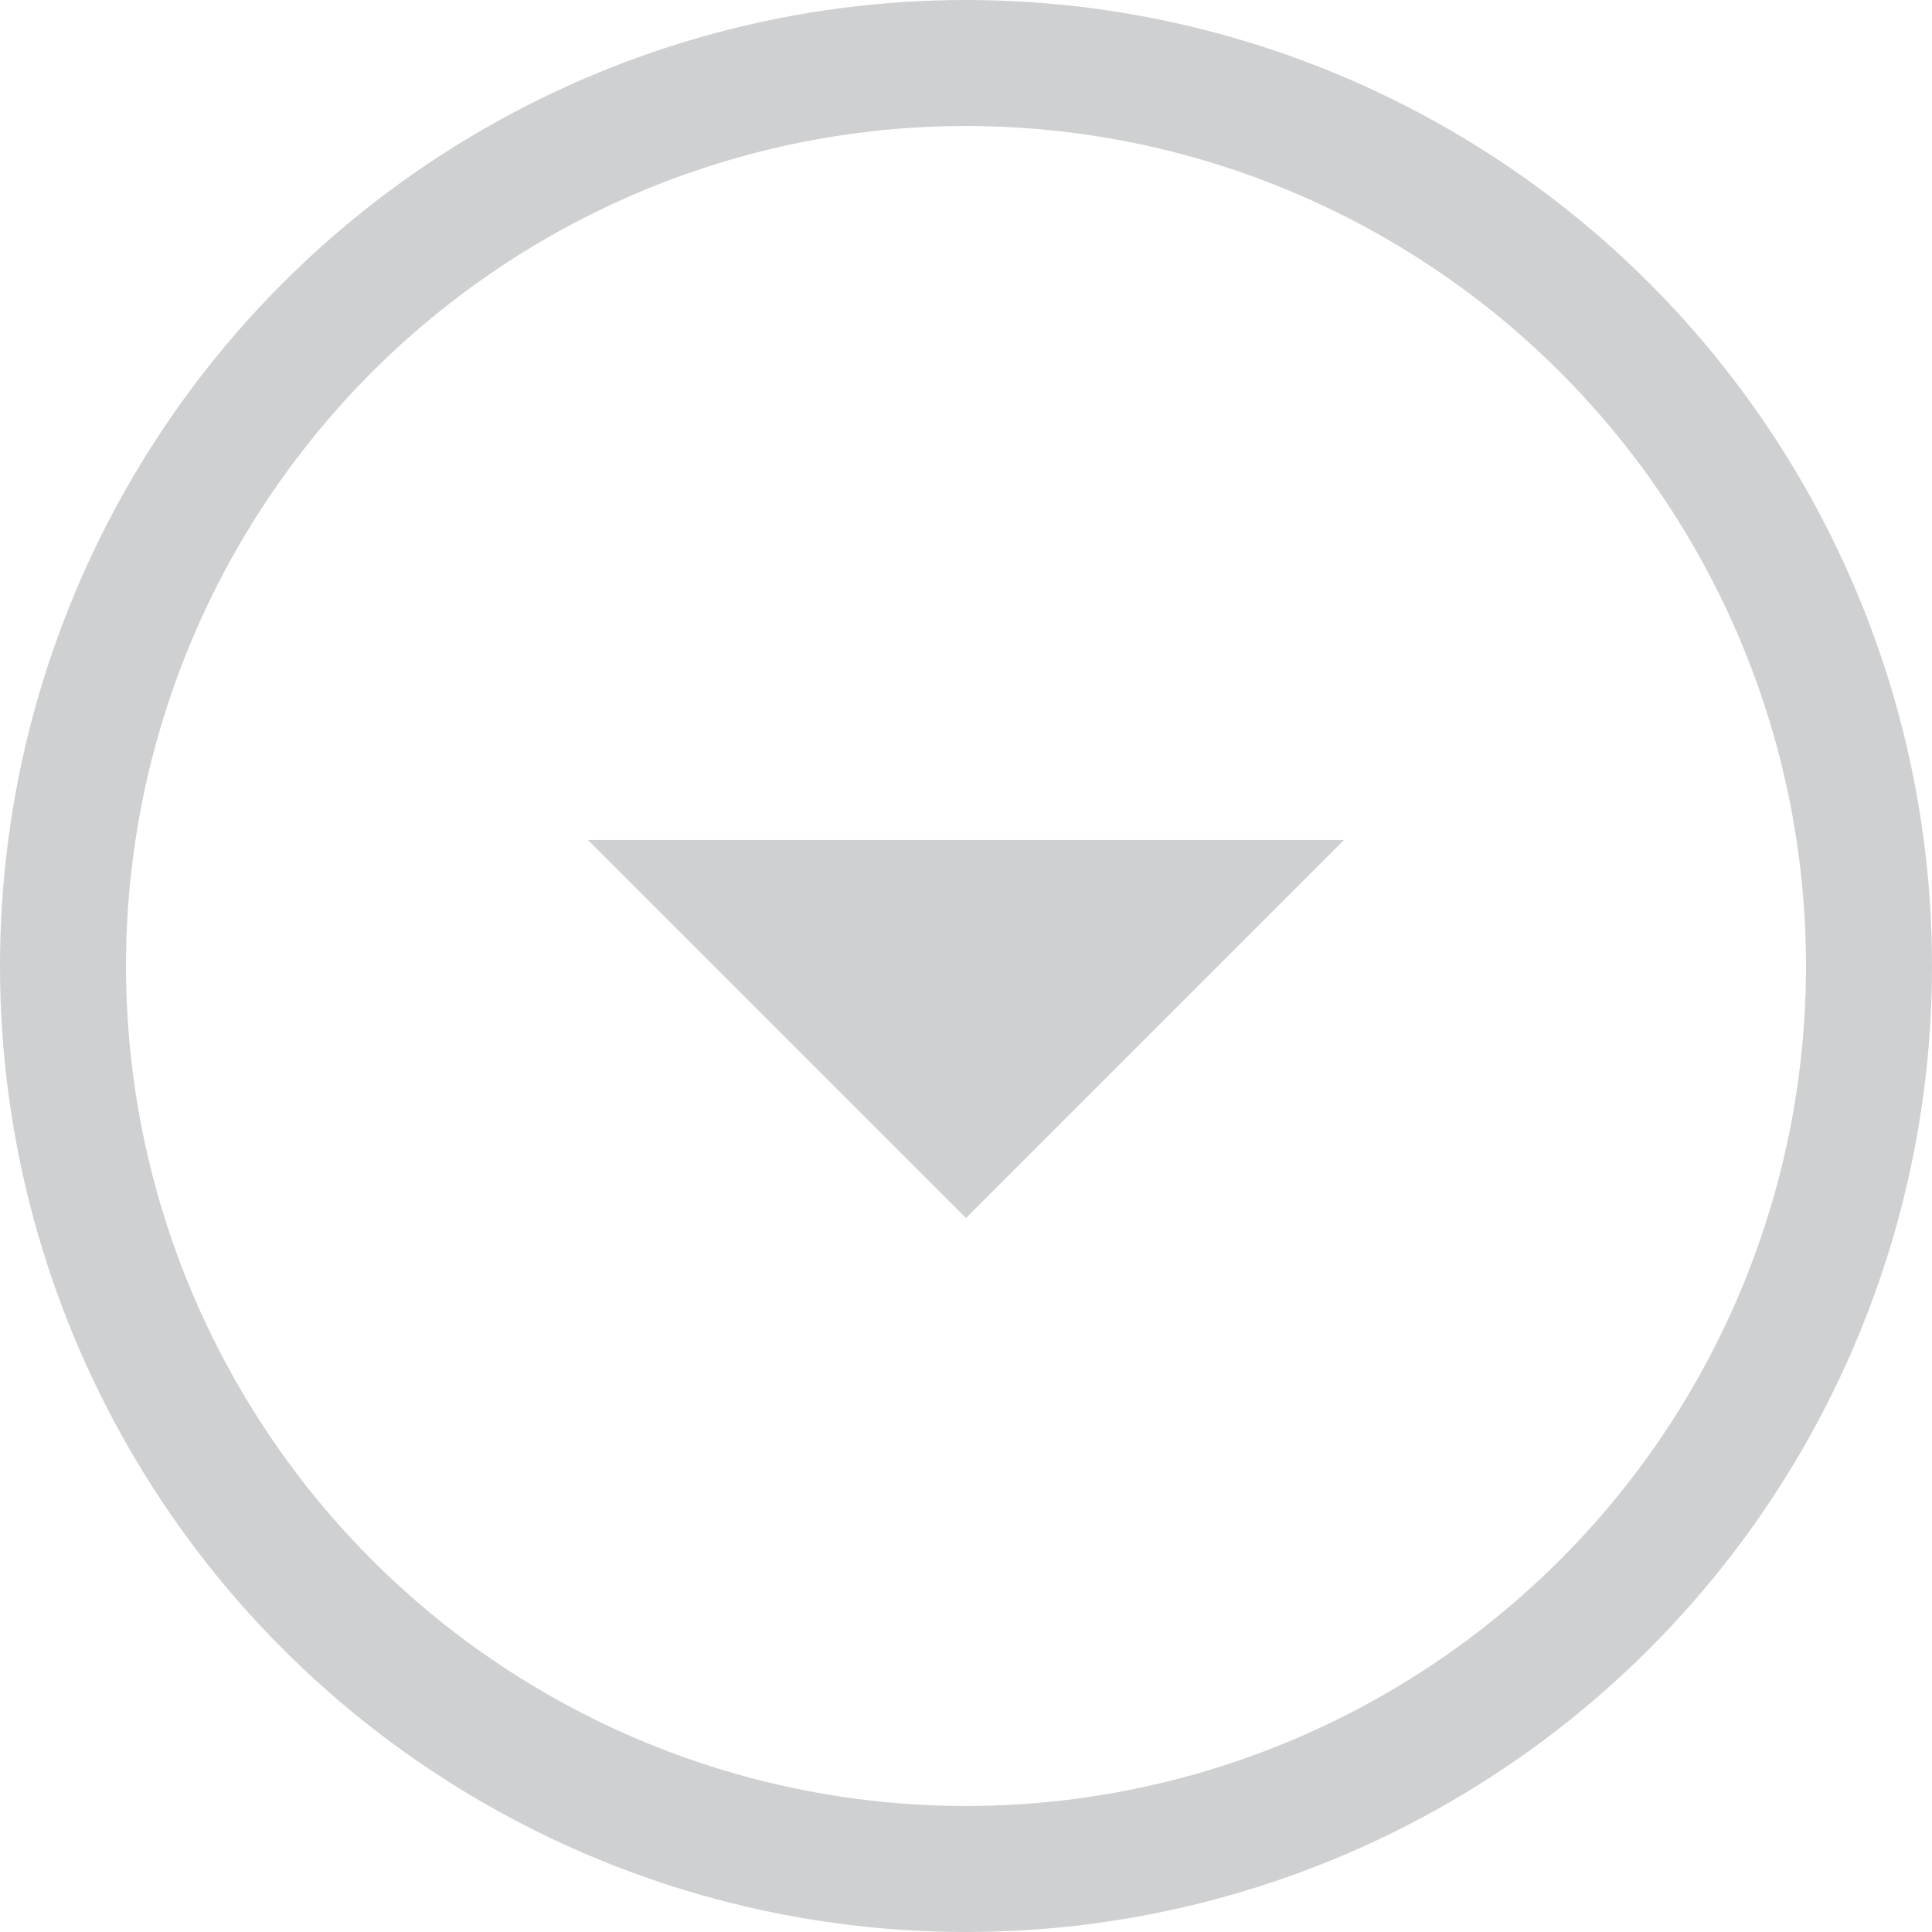 <svg xmlns="http://www.w3.org/2000/svg" width="46" height="46" viewBox="0 0 46 46">
  <g id="Group_1" data-name="Group 1" transform="translate(-1069 -464)">
    <path id="Icon_ionic-md-arrow-dropdown" data-name="Icon ionic-md-arrow-dropdown" d="M9,13.5l9,9,9-9Z" transform="translate(1074 470.5)" fill="#cfd0d1"/>
    <g id="Ellipse_1" data-name="Ellipse 1" transform="translate(1069 464)" fill="none" stroke="#cfd0d1" stroke-width="3">
      <circle cx="23" cy="23" r="23" stroke="none"/>
      <circle cx="23" cy="23" r="21.5" fill="none"/>
    </g>
  </g>
</svg>
